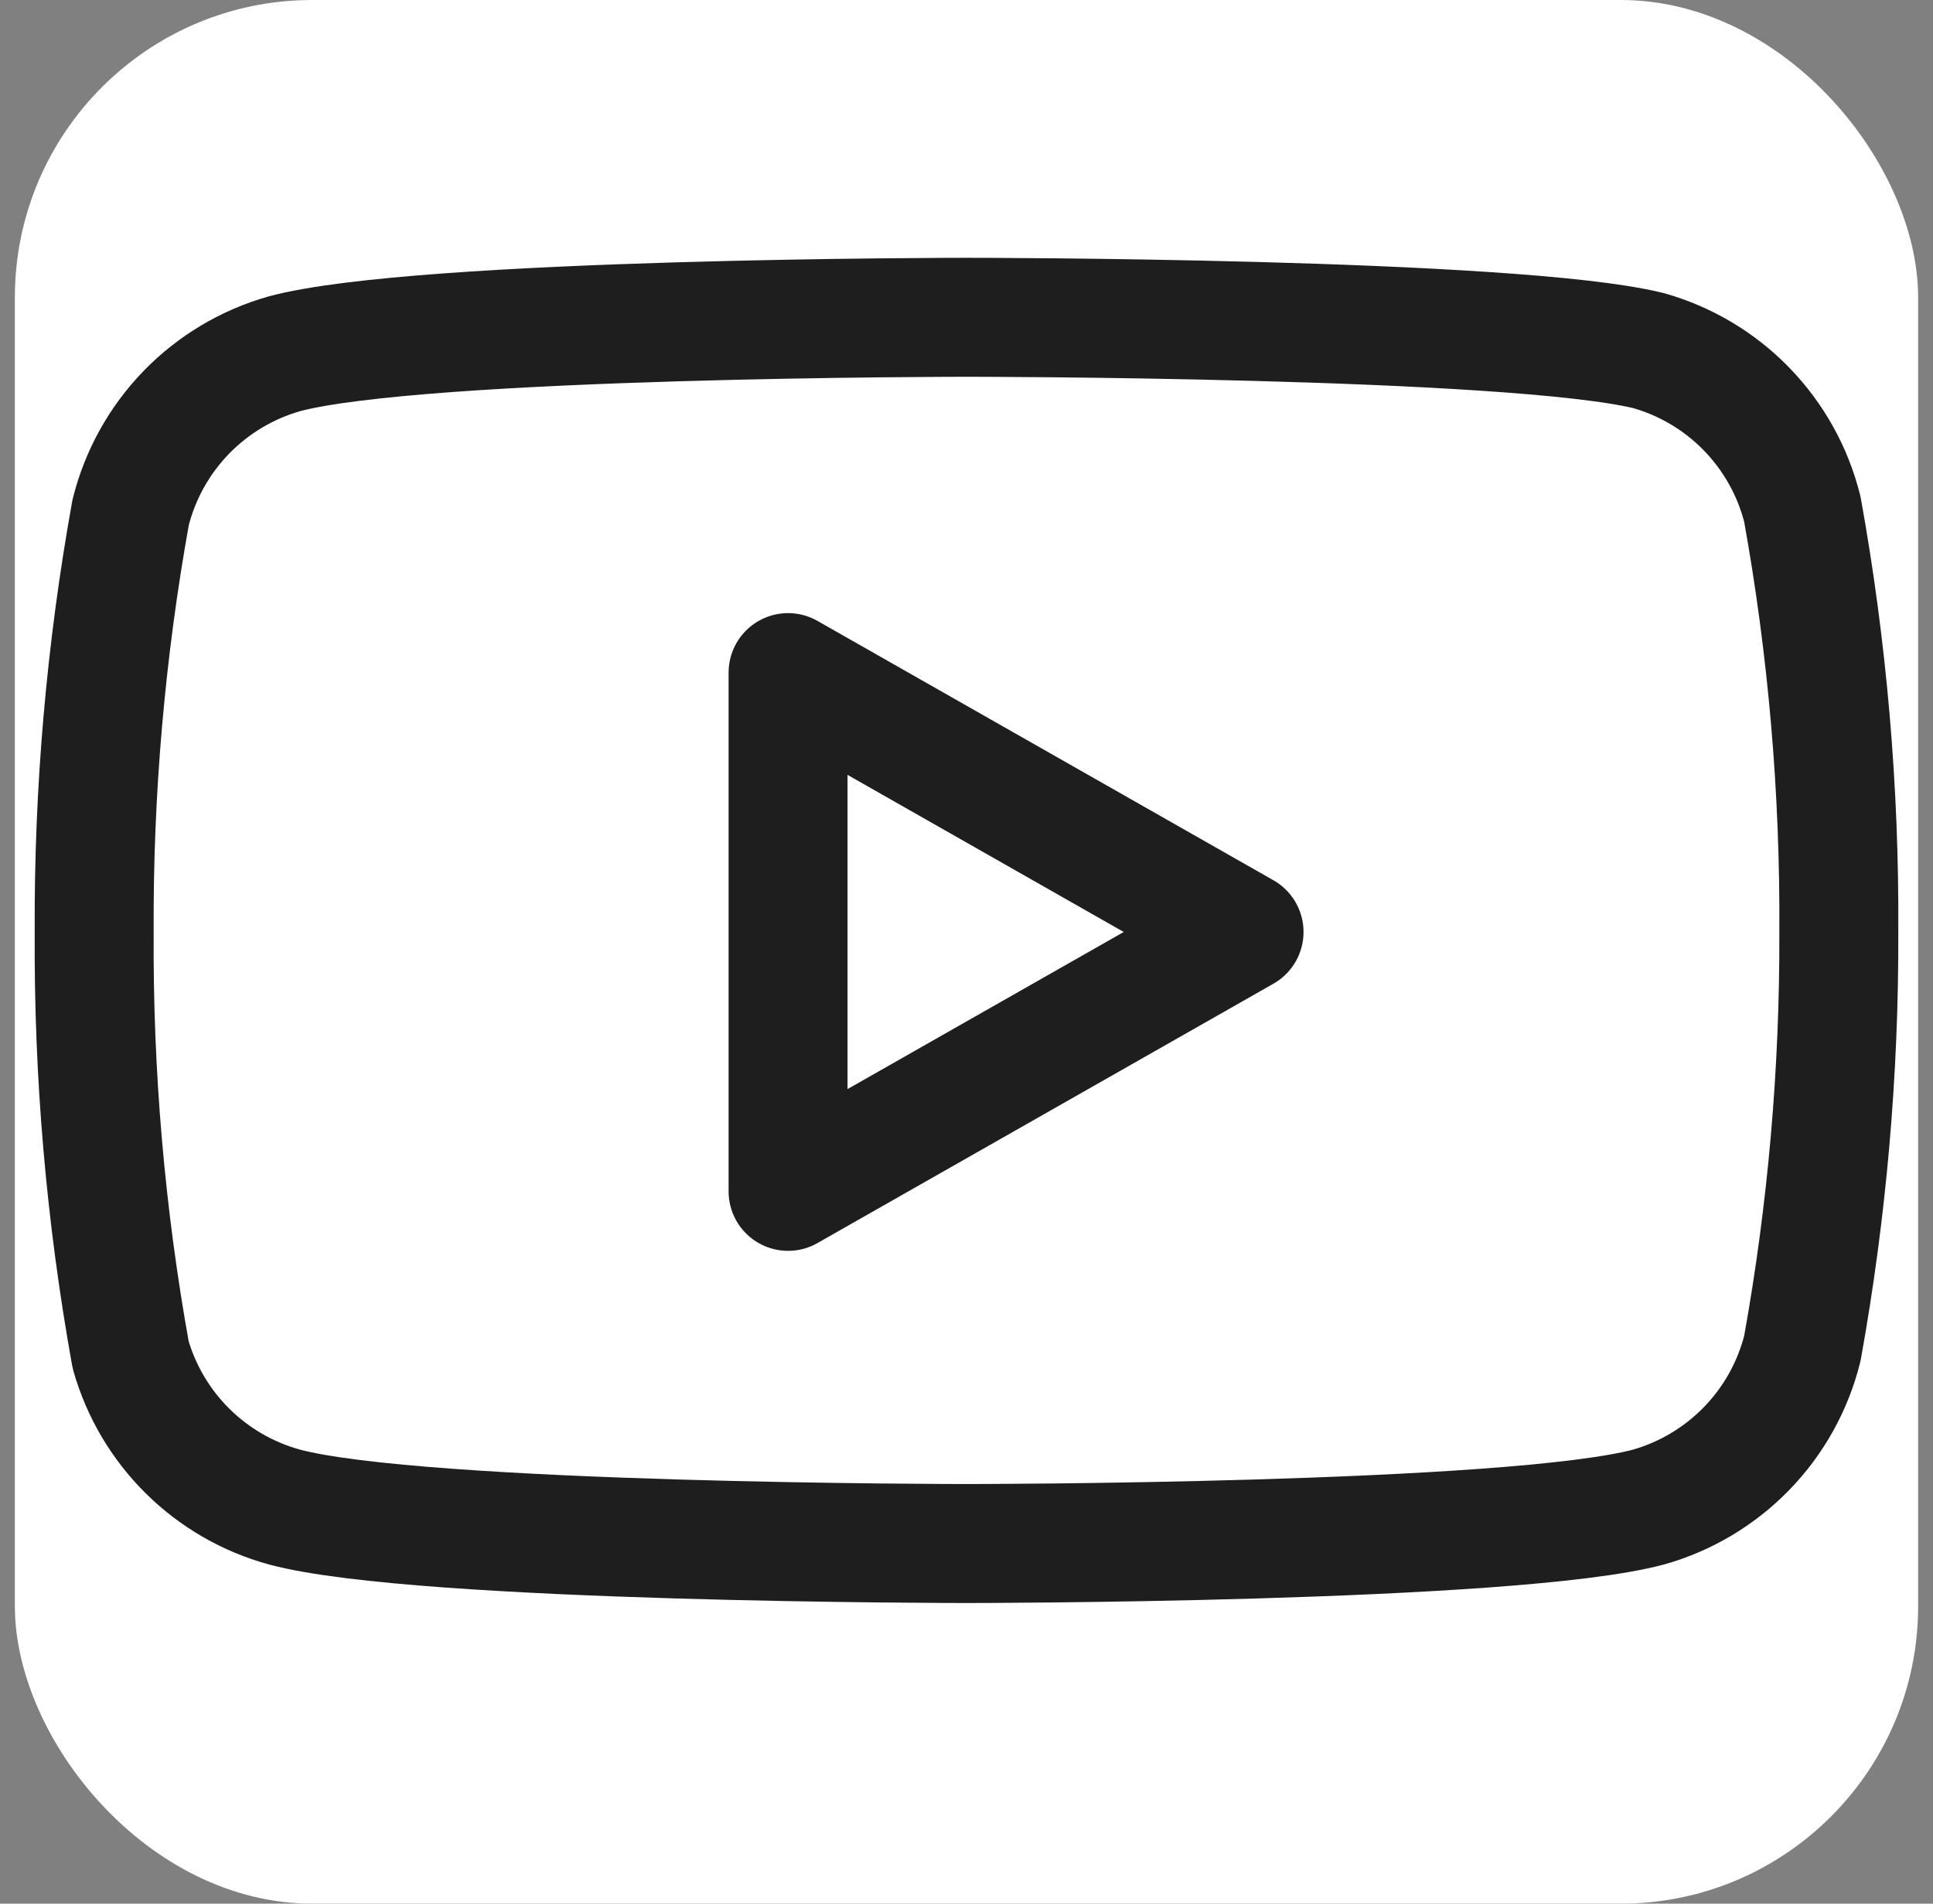 <svg width="65" height="64" viewBox="0 0 65 64" fill="none" xmlns="http://www.w3.org/2000/svg">
<rect x="0" y="0" width="65" height="64" fill="#808080" stroke="none"/>
<rect x="0.5" width="64" height="64" rx="10" fill="white"/>
<path d="M60.607 17.12C60.29 15.854 59.645 14.695 58.736 13.758C57.828 12.822 56.689 12.142 55.433 11.787C50.847 10.667 32.5 10.667 32.5 10.667C32.5 10.667 14.153 10.667 9.567 11.893C8.311 12.249 7.172 12.929 6.263 13.865C5.355 14.802 4.71 15.961 4.393 17.227C3.554 21.882 3.143 26.604 3.167 31.333C3.137 36.099 3.547 40.857 4.393 45.547C4.742 46.773 5.402 47.889 6.308 48.785C7.215 49.682 8.337 50.33 9.567 50.667C14.153 51.893 32.5 51.893 32.5 51.893C32.5 51.893 50.847 51.893 55.433 50.667C56.689 50.312 57.828 49.631 58.736 48.695C59.645 47.759 60.29 46.599 60.607 45.333C61.44 40.714 61.85 36.028 61.833 31.333C61.863 26.568 61.453 21.81 60.607 17.12Z" stroke="#1E1E1E" stroke-width="4" stroke-linecap="round" stroke-linejoin="round"/>
<path d="M26.5 40.053L41.833 31.333L26.5 22.613V40.053Z" stroke="#1E1E1E" stroke-width="4" stroke-linecap="round" stroke-linejoin="round"/>
</svg>
